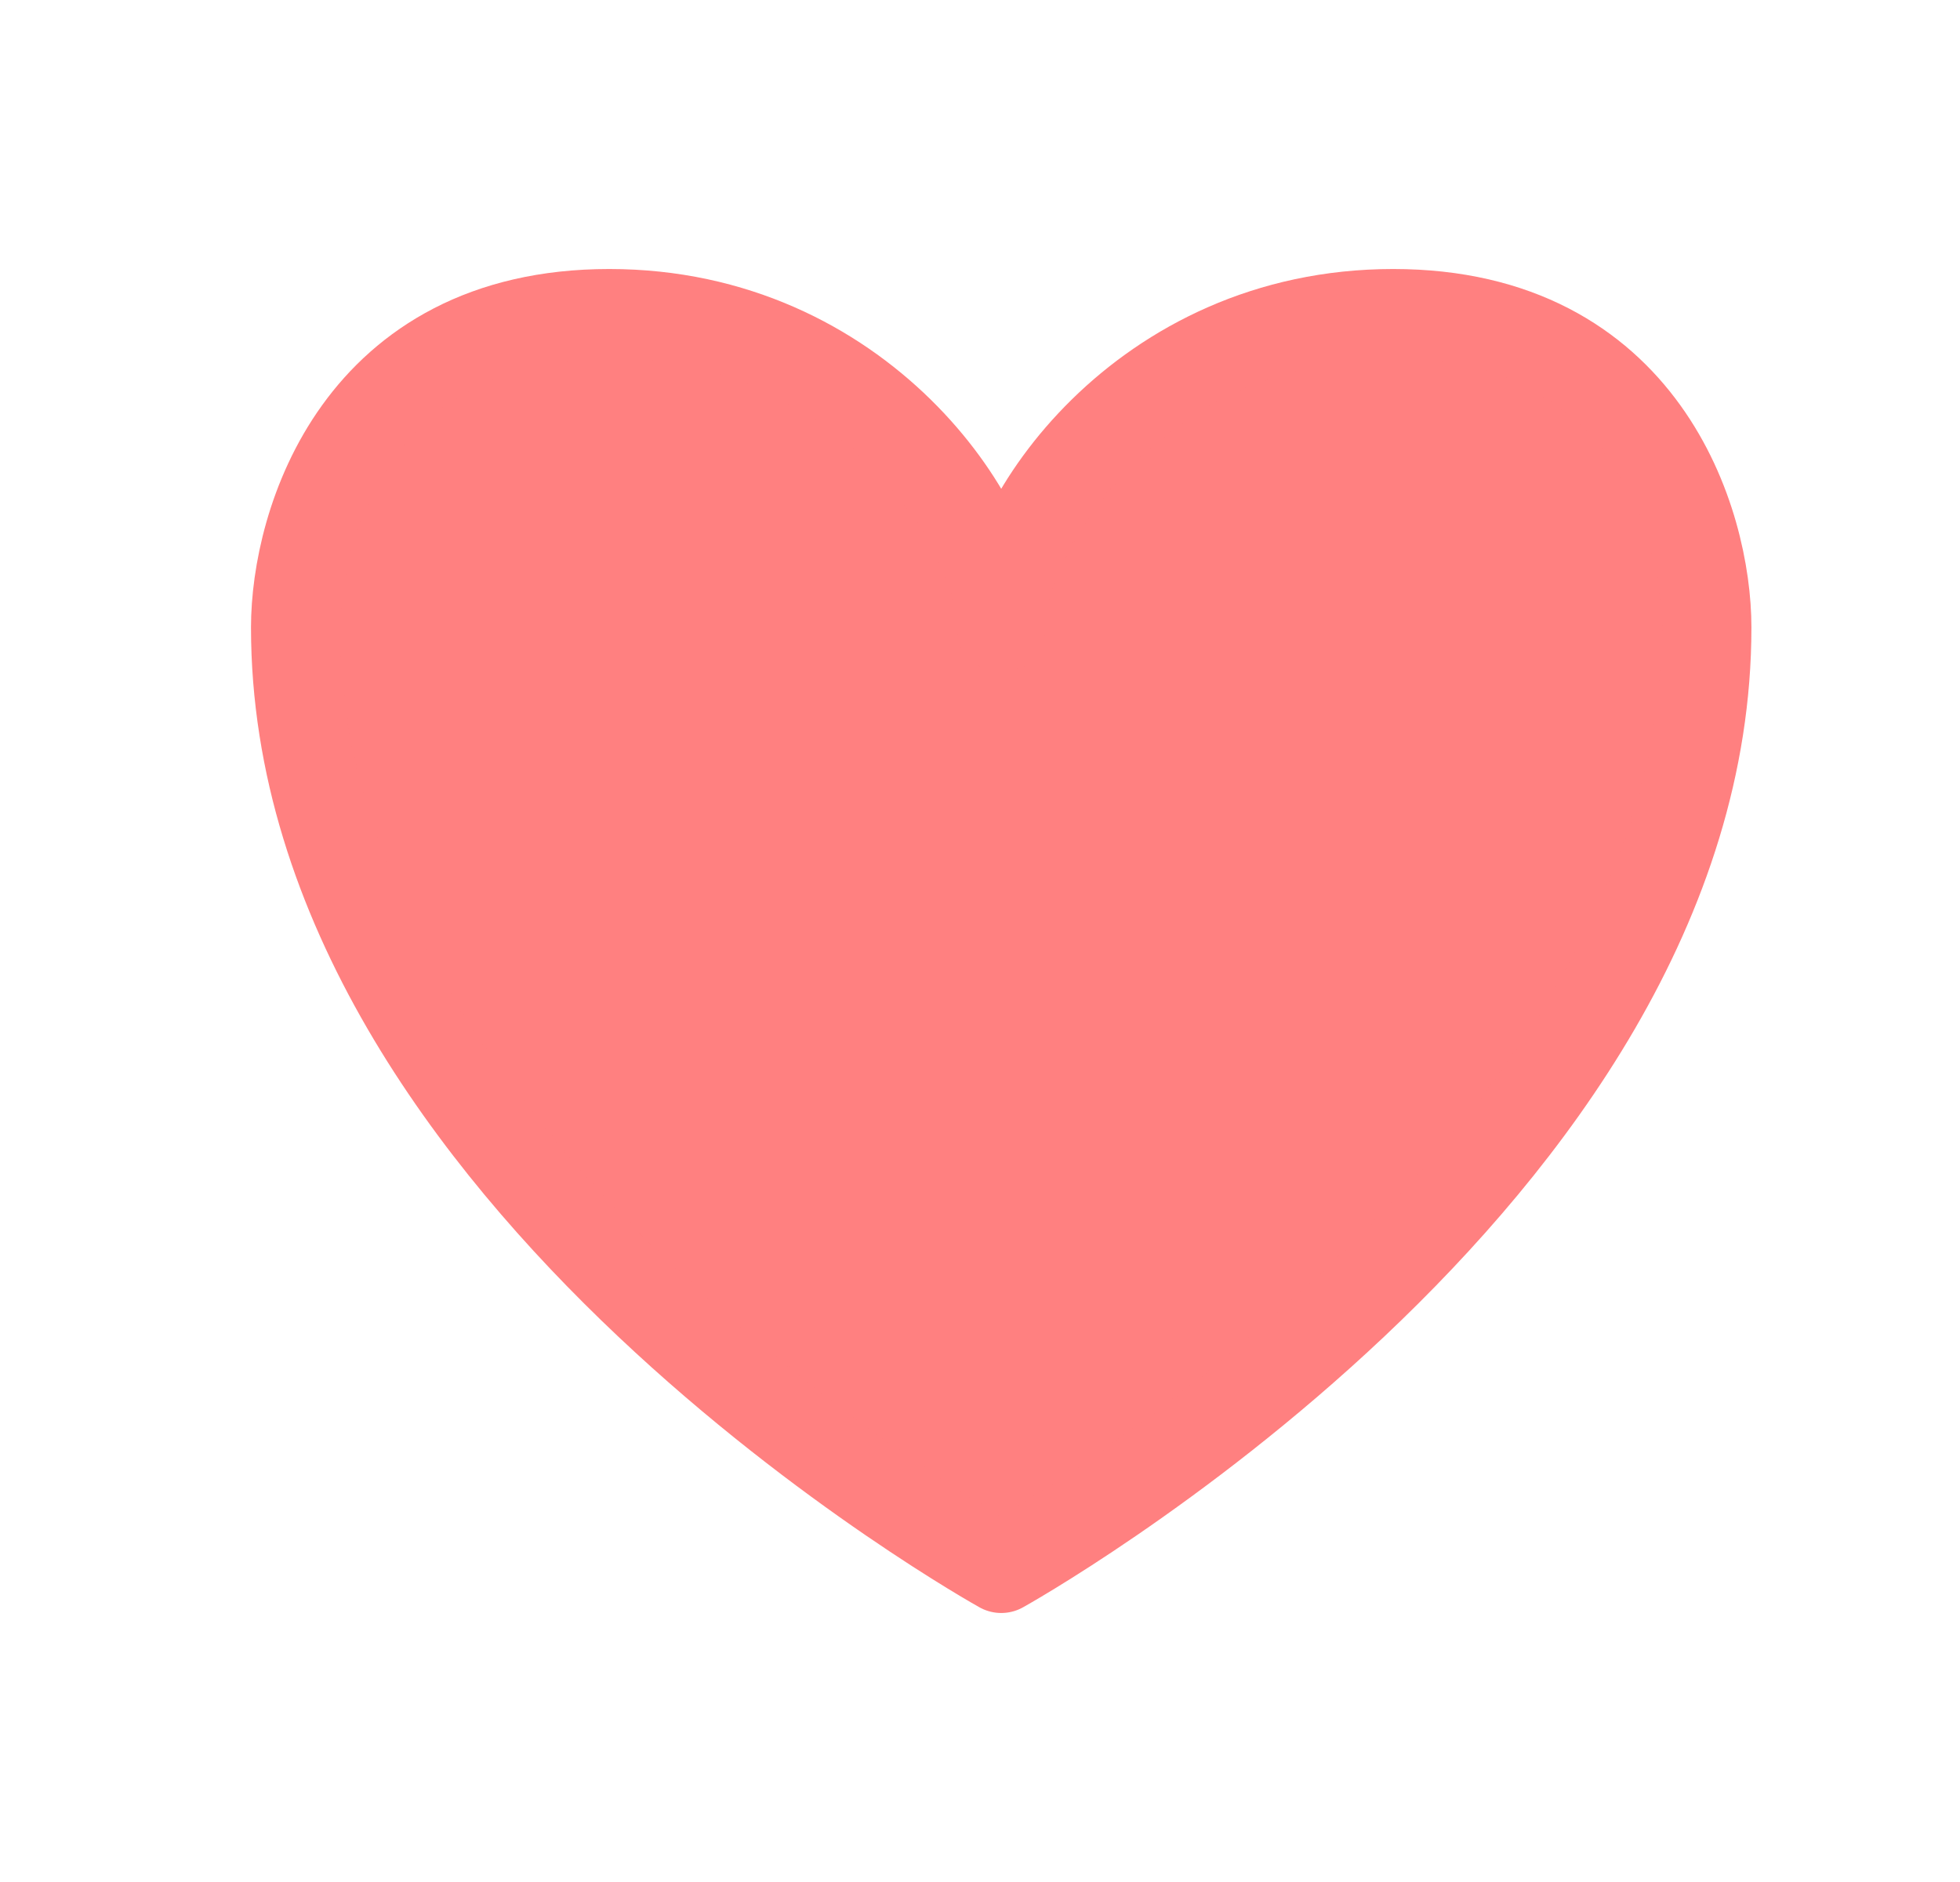 <svg width="25" height="24" viewBox="0 0 25 24" fill="none" xmlns="http://www.w3.org/2000/svg">
<path d="M17.77 4C14.57 4 12.771 6.667 12.771 8C12.771 6.667 10.97 4 7.771 4C4.571 4 3.771 6.667 3.771 8C3.771 15.001 12.771 20 12.771 20C12.771 20 21.77 15.001 21.77 8C21.77 6.667 20.971 4 17.77 4Z" fill="#FF8080" stroke="#FF8080" stroke-width="1.139" stroke-linecap="round" stroke-linejoin="round"/>
</svg>
